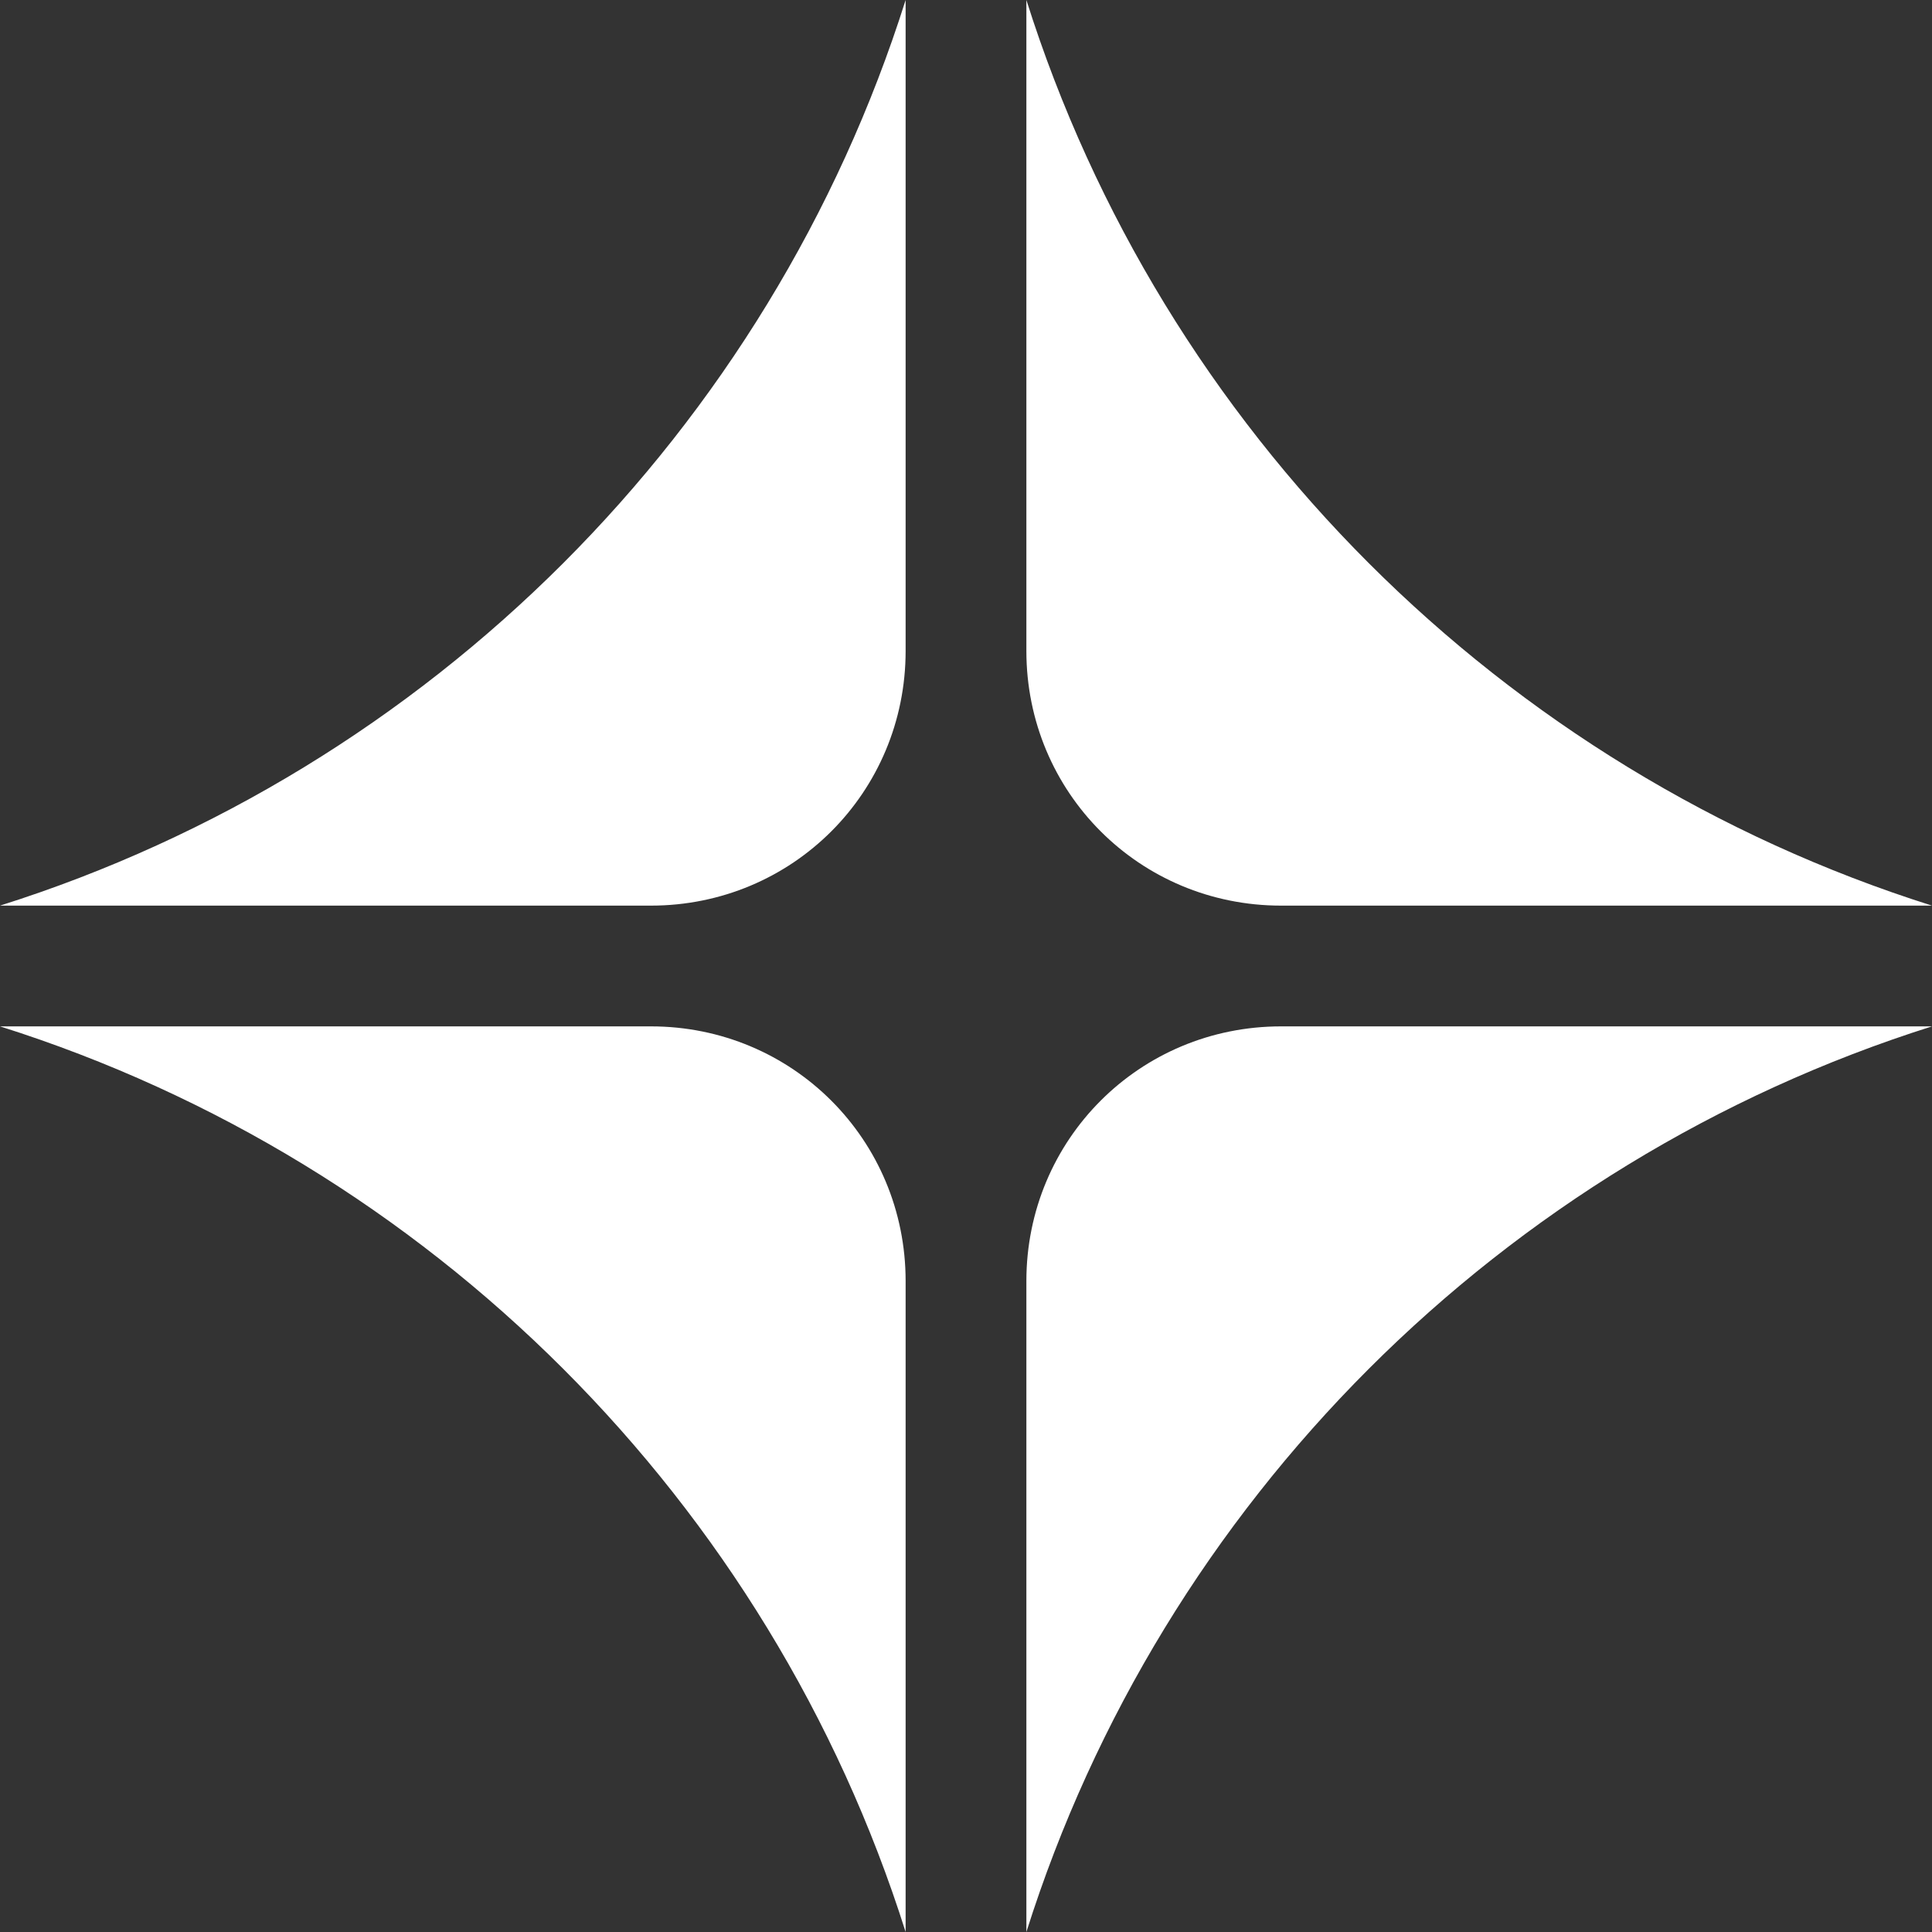 <?xml version="1.0" encoding="UTF-8" standalone="no"?>
<!-- Generator: Adobe Illustrator 21.0.0, SVG Export Plug-In . SVG Version: 6.00 Build 0)  -->

<svg
   xmlns:dc="http://purl.org/dc/elements/1.1/"
   xmlns:cc="http://creativecommons.org/ns#"
   xmlns:rdf="http://www.w3.org/1999/02/22-rdf-syntax-ns#"
   xmlns:svg="http://www.w3.org/2000/svg"
   xmlns="http://www.w3.org/2000/svg"
   xmlns:sodipodi="http://sodipodi.sourceforge.net/DTD/sodipodi-0.dtd"
   xmlns:inkscape="http://www.inkscape.org/namespaces/inkscape"
   version="1.1"
   id="Layer_1"
   x="0px"
   y="0px"
   viewBox="0 0 32 32"
   xml:space="preserve"
   sodipodi:docname="start.svg"
   inkscape:version="0.92.4 5da689c313, 2019-01-14"
   width="32"
   height="32"><rect x="0" y="0" width="32" height="32" fill="#333333" stroke="none"/><defs
   id="defs19">
	

		
		
		
		
	</defs><sodipodi:namedview
   pagecolor="#ffffff"
   bordercolor="#666666"
   borderopacity="1"
   objecttolerance="10"
   gridtolerance="10"
   guidetolerance="10"
   inkscape:pageopacity="0"
   inkscape:pageshadow="2"
   inkscape:window-width="1920"
   inkscape:window-height="1006"
   id="namedview17"
   showgrid="false"
   inkscape:zoom="8.6289124"
   inkscape:cx="-50.730566"
   inkscape:cy="11.466668"
   inkscape:window-x="0"
   inkscape:window-y="0"
   inkscape:window-maximized="1"
   inkscape:current-layer="Layer_1" />
<style
   type="text/css"
   id="style2">
	.st0{fill:#FFFFFF;}
</style>

<g
   id="start-here-kde"
   style="fill:#ffffff"><path
     style="fill:#ffffff;stroke-width:0.938"
     inkscape:connector-curvature="0"
     id="path8"
     d="M 15,0 V 10.781 C 15,13.125 13.125,15 10.781,15 H 0 C 7.125,12.75 12.75,7.125 15,0 Z"
     class="st0" /><path
     style="fill:#ffffff;stroke-width:0.938"
     inkscape:connector-curvature="0"
     id="path8-3"
     d="M 32,15 H 21.219 C 18.875,15 17,13.125 17,10.781 V 0 c 2.25,7.125 7.875,12.75 15,15 z"
     class="st0" /><path
     style="fill:#ffffff;stroke-width:0.938"
     inkscape:connector-curvature="0"
     id="path8-6"
     d="M 0,17 H 10.781 C 13.125,17 15,18.875 15,21.219 V 32 C 12.75,24.875 7.125,19.25 0,17 Z"
     class="st0" /><path
     style="fill:#ffffff;stroke-width:0.938"
     inkscape:connector-curvature="0"
     id="path8-6-7"
     d="M 17,32 V 21.219 C 17,18.875 18.875,17 21.219,17 H 32 c -7.125,2.25 -12.75,7.875 -15,15 z"
     class="st0" /></g><g
   id="26-26-start-here-kde"
   transform="matrix(0.812,0,0,0.812,-34.195,6.239)"
   style="fill:#ffffff"><path
     style="fill:#ffffff;stroke-width:0.938"
     inkscape:connector-curvature="0"
     id="path8-35"
     d="M 15,0 V 10.781 C 15,13.125 13.125,15 10.781,15 H 0 C 7.125,12.75 12.75,7.125 15,0 Z"
     class="st0" /><path
     style="fill:#ffffff;stroke-width:0.938"
     inkscape:connector-curvature="0"
     id="path8-3-6"
     d="M 32,15 H 21.219 C 18.875,15 17,13.125 17,10.781 V 0 c 2.25,7.125 7.875,12.75 15,15 z"
     class="st0" /><path
     style="fill:#ffffff;stroke-width:0.938"
     inkscape:connector-curvature="0"
     id="path8-6-2"
     d="M 0,17 H 10.781 C 13.125,17 15,18.875 15,21.219 V 32 C 12.75,24.875 7.125,19.25 0,17 Z"
     class="st0" /><path
     style="fill:#ffffff;stroke-width:0.938"
     inkscape:connector-curvature="0"
     id="path8-6-7-9"
     d="M 17,32 V 21.219 C 17,18.875 18.875,17 21.219,17 H 32 c -7.125,2.25 -12.75,7.875 -15,15 z"
     class="st0" /></g><g
   id="22-22-start-here-kde"
   transform="matrix(0.688,0,0,0.688,-69.077,10.355)"
   style="fill:#ffffff"><path
     style="fill:#ffffff;stroke-width:0.938"
     inkscape:connector-curvature="0"
     id="path8-35-2"
     d="M 15,0 V 10.781 C 15,13.125 13.125,15 10.781,15 H 0 C 7.125,12.75 12.75,7.125 15,0 Z"
     class="st0" /><path
     style="fill:#ffffff;stroke-width:0.938"
     inkscape:connector-curvature="0"
     id="path8-3-6-7"
     d="M 32,15 H 21.219 C 18.875,15 17,13.125 17,10.781 V 0 c 2.25,7.125 7.875,12.75 15,15 z"
     class="st0" /><path
     style="fill:#ffffff;stroke-width:0.938"
     inkscape:connector-curvature="0"
     id="path8-6-2-0"
     d="M 0,17 H 10.781 C 13.125,17 15,18.875 15,21.219 V 32 C 12.75,24.875 7.125,19.25 0,17 Z"
     class="st0" /><path
     style="fill:#ffffff;stroke-width:0.938"
     inkscape:connector-curvature="0"
     id="path8-6-7-9-9"
     d="M 17,32 V 21.219 C 17,18.875 18.875,17 21.219,17 H 32 c -7.125,2.25 -12.75,7.875 -15,15 z"
     class="st0" /></g><g
   id="16-16-start-here-kde"
   transform="matrix(0.5,0,0,0.5,-95.02,16.338)"
   style="fill:#ffffff"><path
     style="fill:#ffffff;stroke-width:0.938"
     inkscape:connector-curvature="0"
     id="path8-35-2-6"
     d="M 15,0 V 10.781 C 15,13.125 13.125,15 10.781,15 H 0 C 7.125,12.75 12.75,7.125 15,0 Z"
     class="st0" /><path
     style="fill:#ffffff;stroke-width:0.938"
     inkscape:connector-curvature="0"
     id="path8-3-6-7-0"
     d="M 32,15 H 21.219 C 18.875,15 17,13.125 17,10.781 V 0 c 2.25,7.125 7.875,12.75 15,15 z"
     class="st0" /><path
     style="fill:#ffffff;stroke-width:0.938"
     inkscape:connector-curvature="0"
     id="path8-6-2-0-6"
     d="M 0,17 H 10.781 C 13.125,17 15,18.875 15,21.219 V 32 C 12.75,24.875 7.125,19.25 0,17 Z"
     class="st0" /><path
     style="fill:#ffffff;stroke-width:0.938"
     inkscape:connector-curvature="0"
     id="path8-6-7-9-9-2"
     d="M 17,32 V 21.219 C 17,18.875 18.875,17 21.219,17 H 32 c -7.125,2.25 -12.75,7.875 -15,15 z"
     class="st0" /></g></svg>